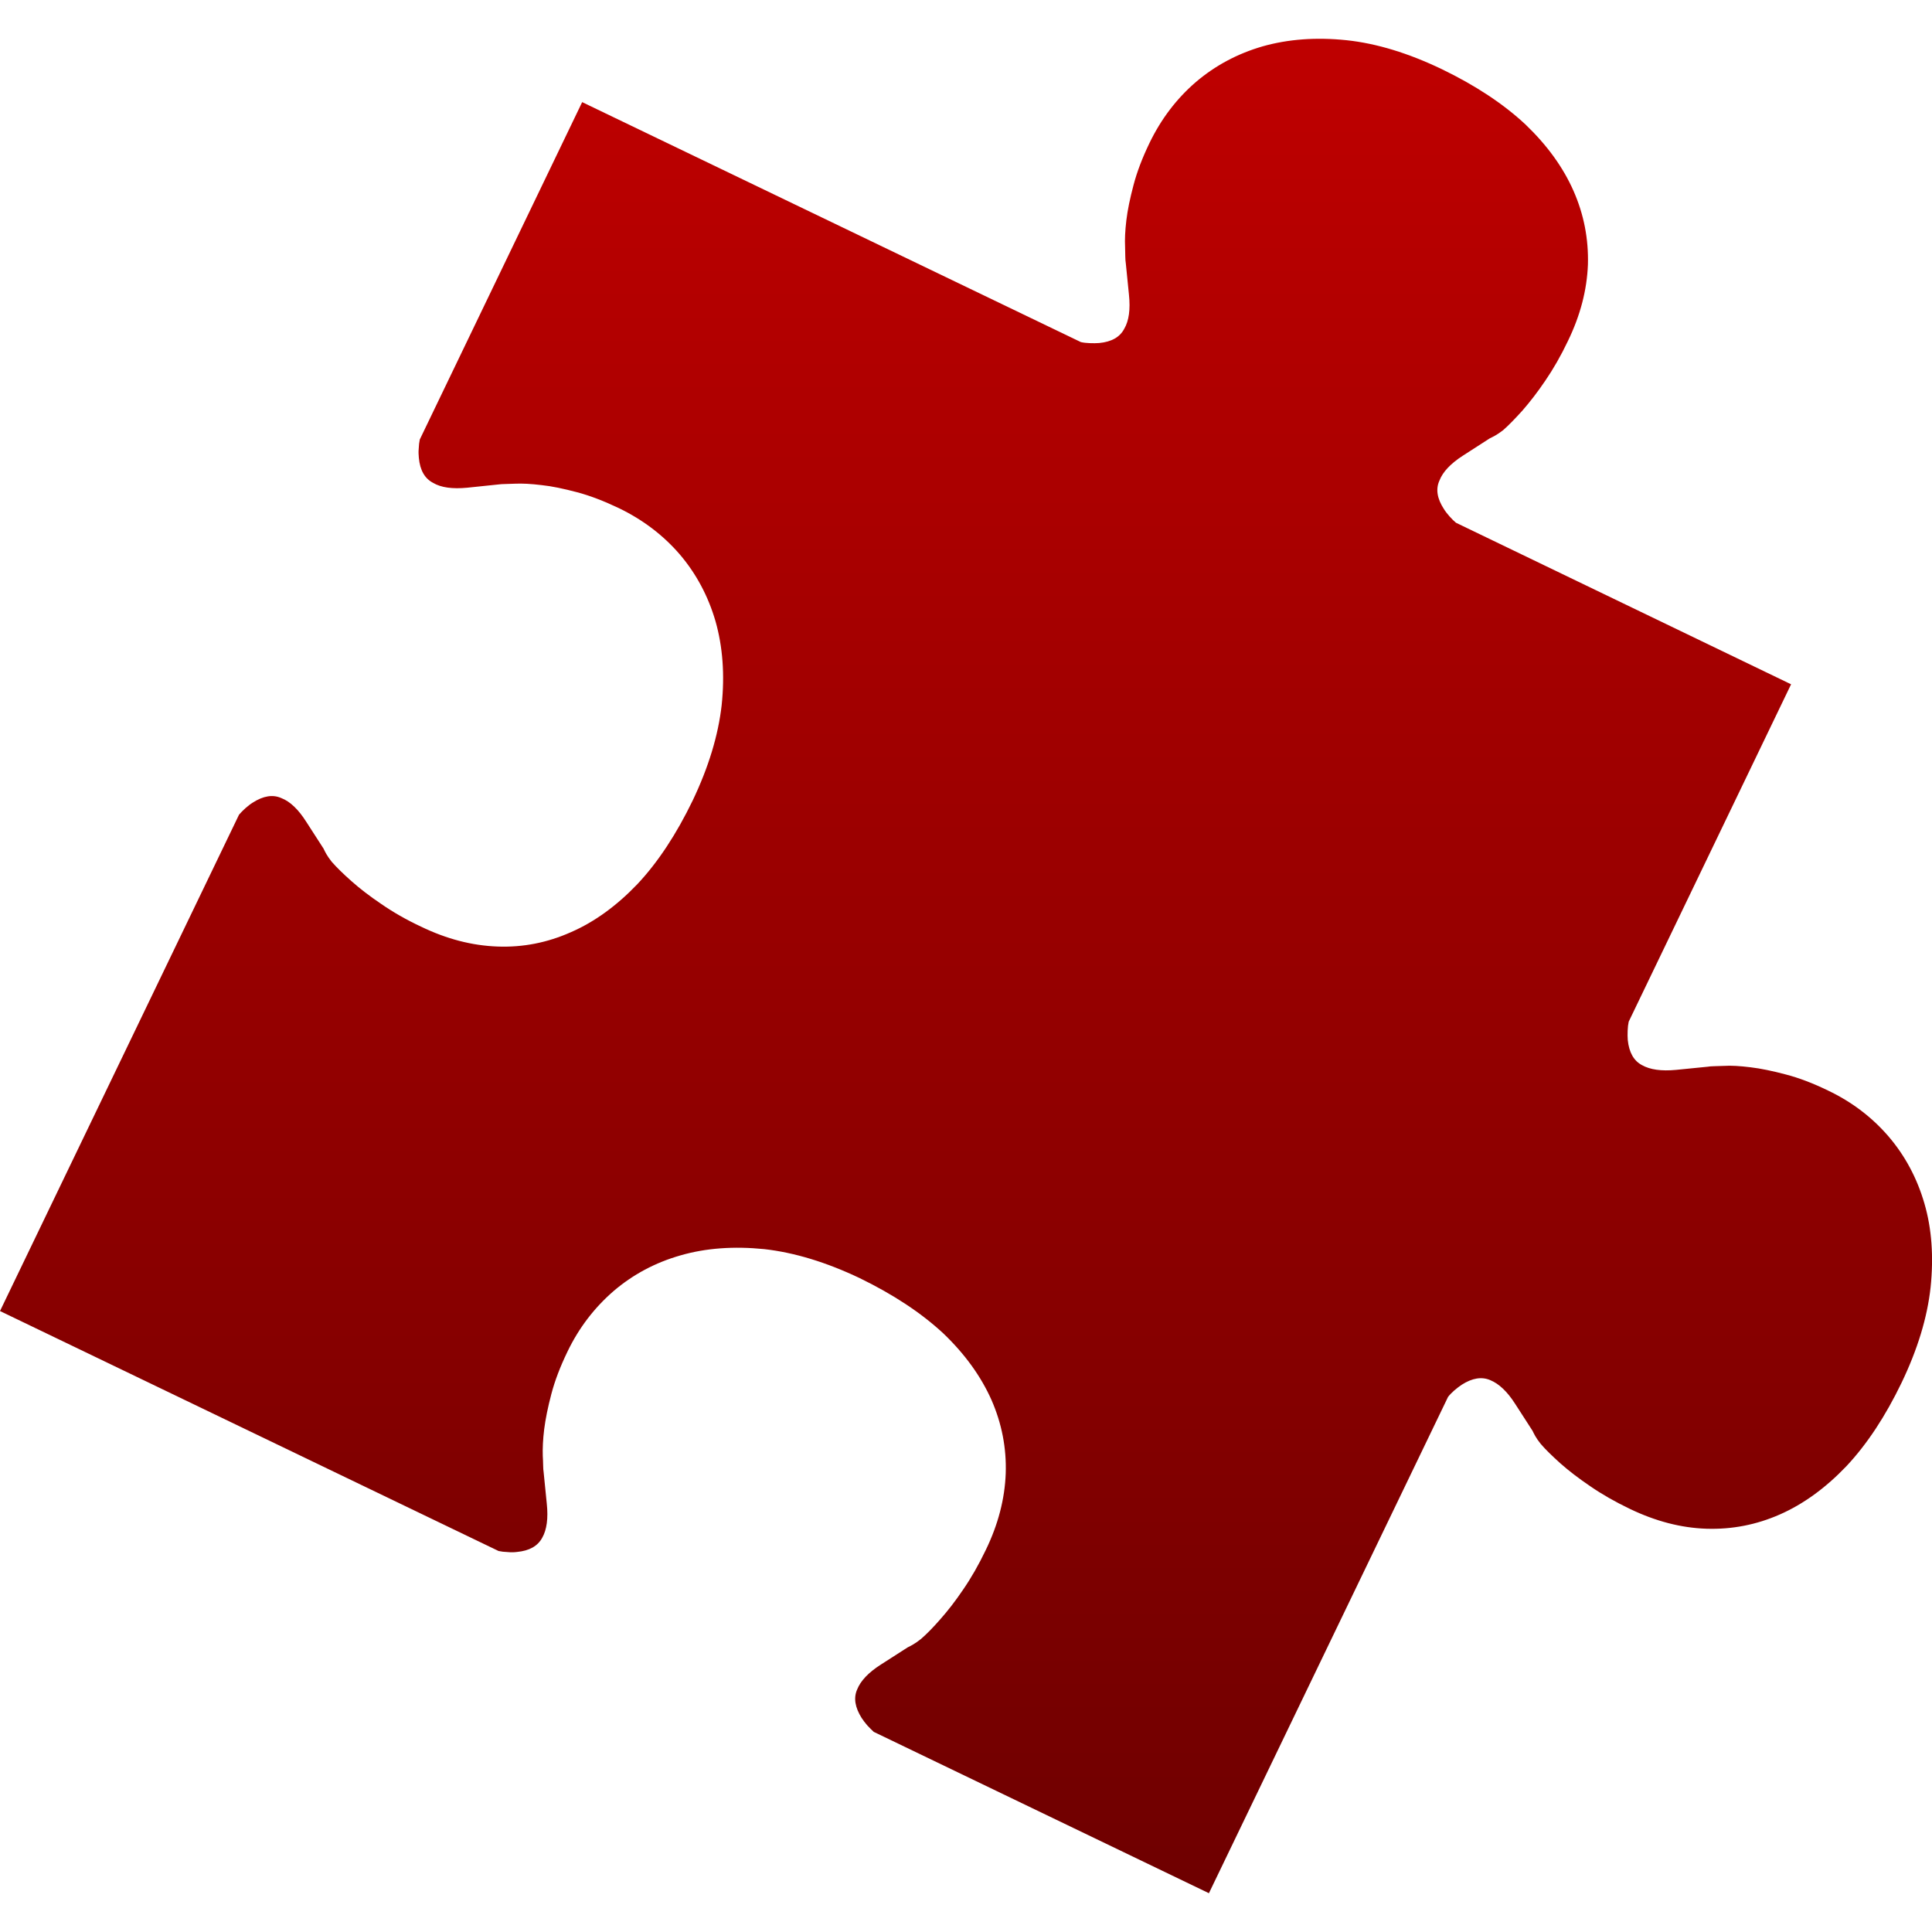 <svg xmlns="http://www.w3.org/2000/svg" xmlns:xlink="http://www.w3.org/1999/xlink" width="64" height="64" viewBox="0 0 64 64" version="1.1">
<defs>
<linearGradient id="linear0" gradientUnits="userSpaceOnUse" x1="0" y1="0" x2="0" y2="1" gradientTransform="matrix(64,0,0,61.43,0,1.285)">
<stop offset="0" style="stop-color:#bf0000;stop-opacity:1;"/>
<stop offset="1" style="stop-color:#6e0000;stop-opacity:1;"/>
</linearGradient>
</defs>
<g id="surface1">
<path style=" stroke:none;fill-rule:nonzero;fill:url(#linear0);" d="M 47.766 2.293 C 46.66 1.762 45.605 1.438 44.605 1.332 C 43.594 1.227 42.668 1.297 41.828 1.535 C 40.992 1.777 40.254 2.172 39.613 2.719 C 38.973 3.27 38.465 3.941 38.082 4.73 C 37.84 5.23 37.664 5.695 37.551 6.125 C 37.434 6.566 37.352 6.957 37.312 7.297 C 37.27 7.648 37.258 7.941 37.27 8.176 C 37.277 8.41 37.273 8.617 37.293 8.715 L 37.398 9.762 C 37.449 10.25 37.398 10.625 37.242 10.891 C 37.098 11.168 36.82 11.324 36.414 11.363 C 36.316 11.371 36.215 11.371 36.102 11.367 C 35.992 11.363 35.891 11.352 35.805 11.332 L 19.285 3.383 L 13.906 14.559 C 13.887 14.645 13.875 14.746 13.871 14.859 C 13.859 14.973 13.867 15.074 13.875 15.168 C 13.914 15.578 14.07 15.852 14.348 15.996 C 14.609 16.152 14.988 16.203 15.477 16.156 L 16.523 16.047 C 16.621 16.031 16.828 16.035 17.062 16.023 C 17.297 16.012 17.59 16.027 17.941 16.07 C 18.281 16.105 18.668 16.188 19.113 16.305 C 19.543 16.418 20.008 16.598 20.508 16.836 C 21.297 17.219 21.969 17.727 22.52 18.367 C 23.066 19.008 23.461 19.75 23.703 20.582 C 23.941 21.422 24.012 22.348 23.906 23.359 C 23.793 24.359 23.473 25.414 22.945 26.52 C 22.41 27.625 21.805 28.551 21.117 29.285 C 20.43 30.004 19.695 30.539 18.914 30.879 C 18.133 31.227 17.324 31.387 16.477 31.355 C 15.633 31.324 14.793 31.105 13.945 30.695 C 13.453 30.465 13.02 30.215 12.629 29.945 C 12.242 29.684 11.918 29.434 11.645 29.191 C 11.371 28.949 11.152 28.734 10.988 28.547 C 10.828 28.344 10.766 28.215 10.719 28.113 L 10.145 27.223 C 9.883 26.809 9.605 26.547 9.32 26.438 C 9.039 26.312 8.723 26.363 8.375 26.586 C 8.297 26.633 8.215 26.699 8.129 26.773 C 8.047 26.848 7.977 26.918 7.918 26.988 L 0 43.43 L 16.516 51.379 C 16.602 51.398 16.703 51.41 16.816 51.414 C 16.934 51.426 17.035 51.422 17.129 51.41 C 17.539 51.371 17.812 51.215 17.961 50.941 C 18.113 50.676 18.164 50.297 18.113 49.812 L 18.008 48.762 C 17.988 48.664 17.996 48.457 17.98 48.223 C 17.973 47.988 17.984 47.695 18.027 47.344 C 18.07 47.008 18.148 46.617 18.266 46.172 C 18.379 45.742 18.555 45.277 18.797 44.777 C 19.176 43.988 19.688 43.32 20.328 42.766 C 20.969 42.219 21.707 41.824 22.543 41.586 C 23.379 41.344 24.305 41.277 25.32 41.379 C 26.316 41.492 27.371 41.812 28.48 42.34 C 29.586 42.879 30.508 43.484 31.246 44.168 C 31.965 44.855 32.496 45.594 32.844 46.375 C 33.184 47.152 33.344 47.965 33.316 48.809 C 33.285 49.652 33.066 50.5 32.656 51.344 C 32.422 51.832 32.172 52.27 31.906 52.656 C 31.645 53.043 31.391 53.367 31.148 53.641 C 30.91 53.914 30.695 54.133 30.504 54.297 C 30.301 54.457 30.172 54.52 30.07 54.57 L 29.18 55.141 C 28.77 55.402 28.508 55.68 28.395 55.965 C 28.27 56.246 28.324 56.562 28.543 56.91 C 28.594 56.988 28.656 57.07 28.73 57.156 C 28.805 57.238 28.879 57.309 28.945 57.371 L 40.047 62.715 L 47.969 46.273 C 48.023 46.203 48.094 46.133 48.176 46.059 C 48.266 45.984 48.344 45.922 48.422 45.871 C 48.77 45.648 49.086 45.598 49.367 45.719 C 49.652 45.836 49.93 46.094 50.191 46.504 L 50.766 47.395 C 50.816 47.496 50.875 47.629 51.039 47.832 C 51.199 48.02 51.426 48.238 51.691 48.477 C 51.965 48.719 52.289 48.969 52.68 49.234 C 53.066 49.5 53.504 49.75 53.992 49.984 C 54.84 50.391 55.68 50.613 56.527 50.641 C 57.371 50.668 58.18 50.512 58.961 50.168 C 59.742 49.824 60.477 49.289 61.164 48.57 C 61.852 47.836 62.457 46.914 62.992 45.805 C 63.523 44.699 63.844 43.645 63.953 42.648 C 64.059 41.629 63.992 40.703 63.75 39.871 C 63.508 39.035 63.113 38.293 62.566 37.652 C 62.016 37.012 61.344 36.5 60.555 36.125 C 60.059 35.883 59.594 35.707 59.16 35.594 C 58.719 35.477 58.328 35.395 57.988 35.355 C 57.637 35.312 57.344 35.293 57.109 35.309 C 56.875 35.32 56.668 35.316 56.574 35.336 L 55.523 35.441 C 55.035 35.488 54.66 35.434 54.395 35.285 C 54.121 35.141 53.965 34.863 53.922 34.453 C 53.914 34.359 53.914 34.258 53.918 34.145 C 53.922 34.031 53.934 33.93 53.953 33.844 L 59.332 22.668 L 48.23 17.316 C 48.164 17.262 48.094 17.191 48.02 17.109 C 47.945 17.023 47.879 16.941 47.832 16.863 C 47.605 16.516 47.555 16.199 47.684 15.918 C 47.793 15.633 48.055 15.355 48.461 15.094 L 49.352 14.52 C 49.457 14.469 49.586 14.41 49.793 14.25 C 49.98 14.086 50.195 13.863 50.438 13.594 C 50.676 13.32 50.93 12.996 51.191 12.609 C 51.457 12.219 51.707 11.785 51.941 11.293 C 52.352 10.445 52.57 9.605 52.602 8.762 C 52.625 7.914 52.469 7.105 52.125 6.324 C 51.781 5.543 51.25 4.809 50.531 4.121 C 49.793 3.434 48.871 2.828 47.766 2.293 Z M 47.766 2.293 "/>
</g>
</svg>
